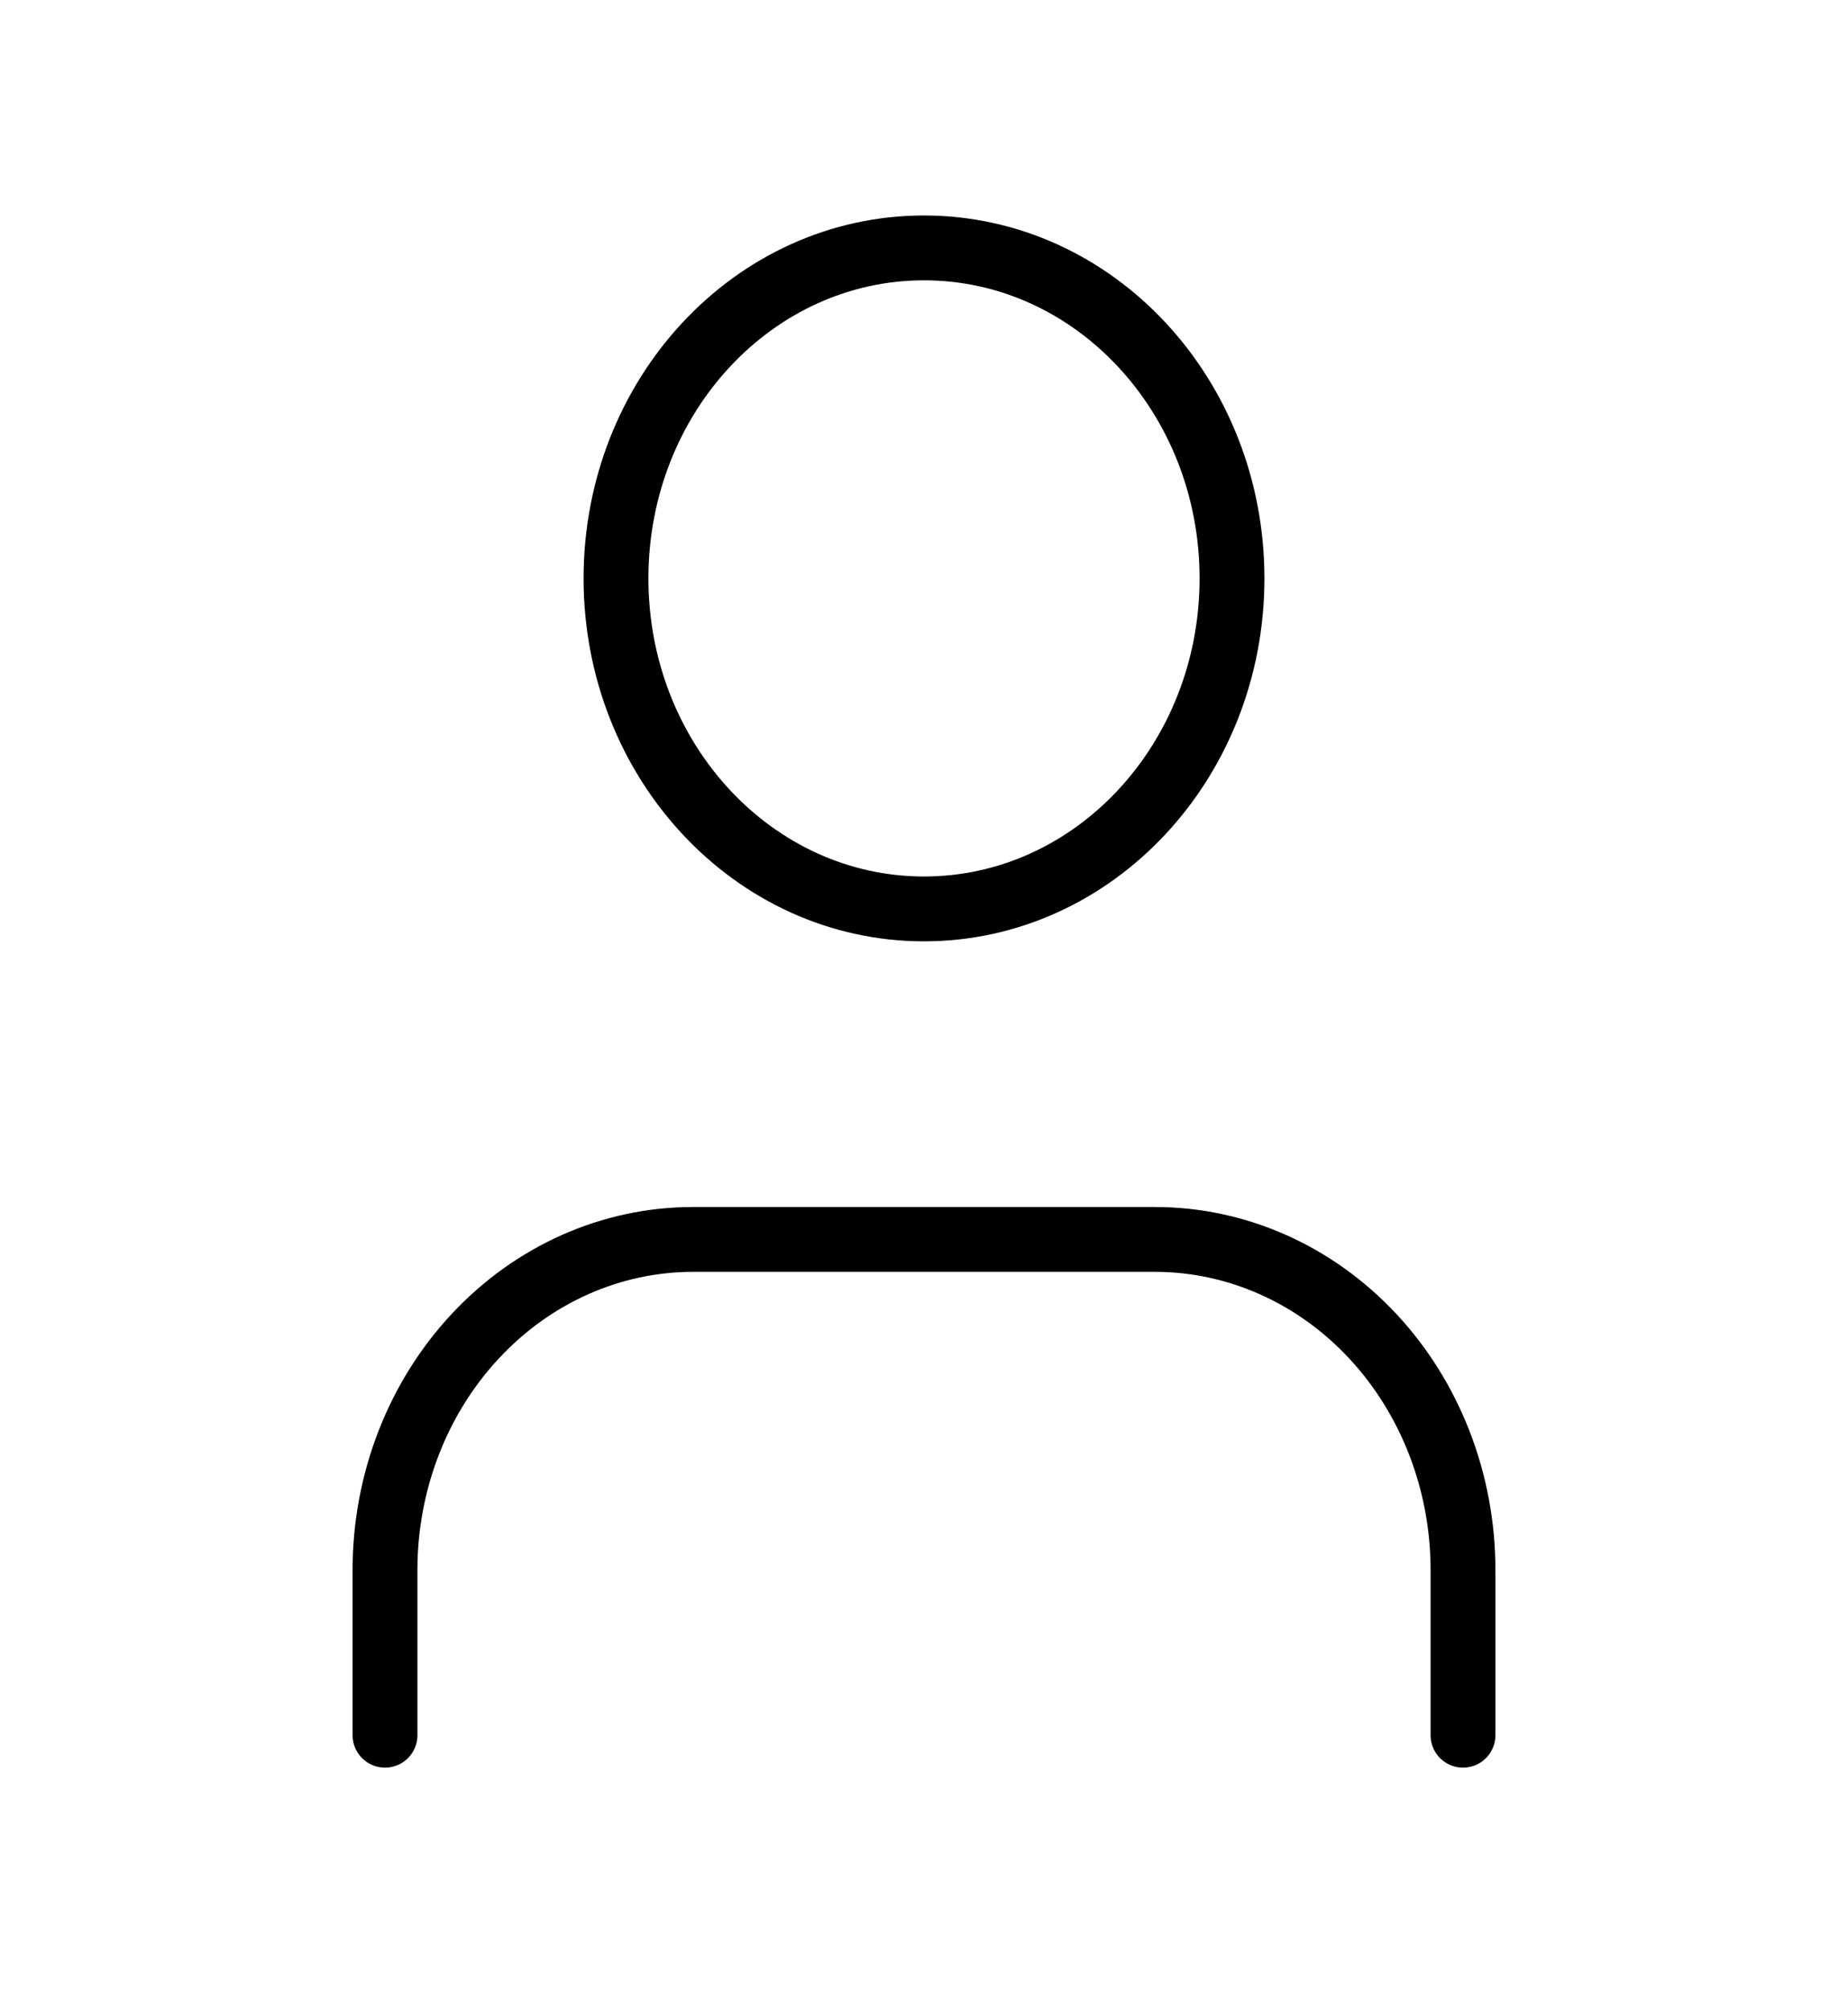 <svg width="57" height="62" viewBox="0 0 57 62" fill="none" xmlns="http://www.w3.org/2000/svg">
<path d="M45.125 53.518V48.421C45.125 45.717 44.124 43.124 42.343 41.213C40.561 39.301 38.145 38.227 35.625 38.227H21.375C18.855 38.227 16.439 39.301 14.658 41.213C12.876 43.124 11.875 45.717 11.875 48.421V53.518" stroke="black" stroke-width="2" stroke-linecap="round" stroke-linejoin="round"/>
<path d="M28.5 28.033C33.747 28.033 38 23.469 38 17.839C38 12.209 33.747 7.646 28.5 7.646C23.253 7.646 19 12.209 19 17.839C19 23.469 23.253 28.033 28.5 28.033Z" stroke="black" stroke-width="2" stroke-linecap="round" stroke-linejoin="round"/>
</svg>
